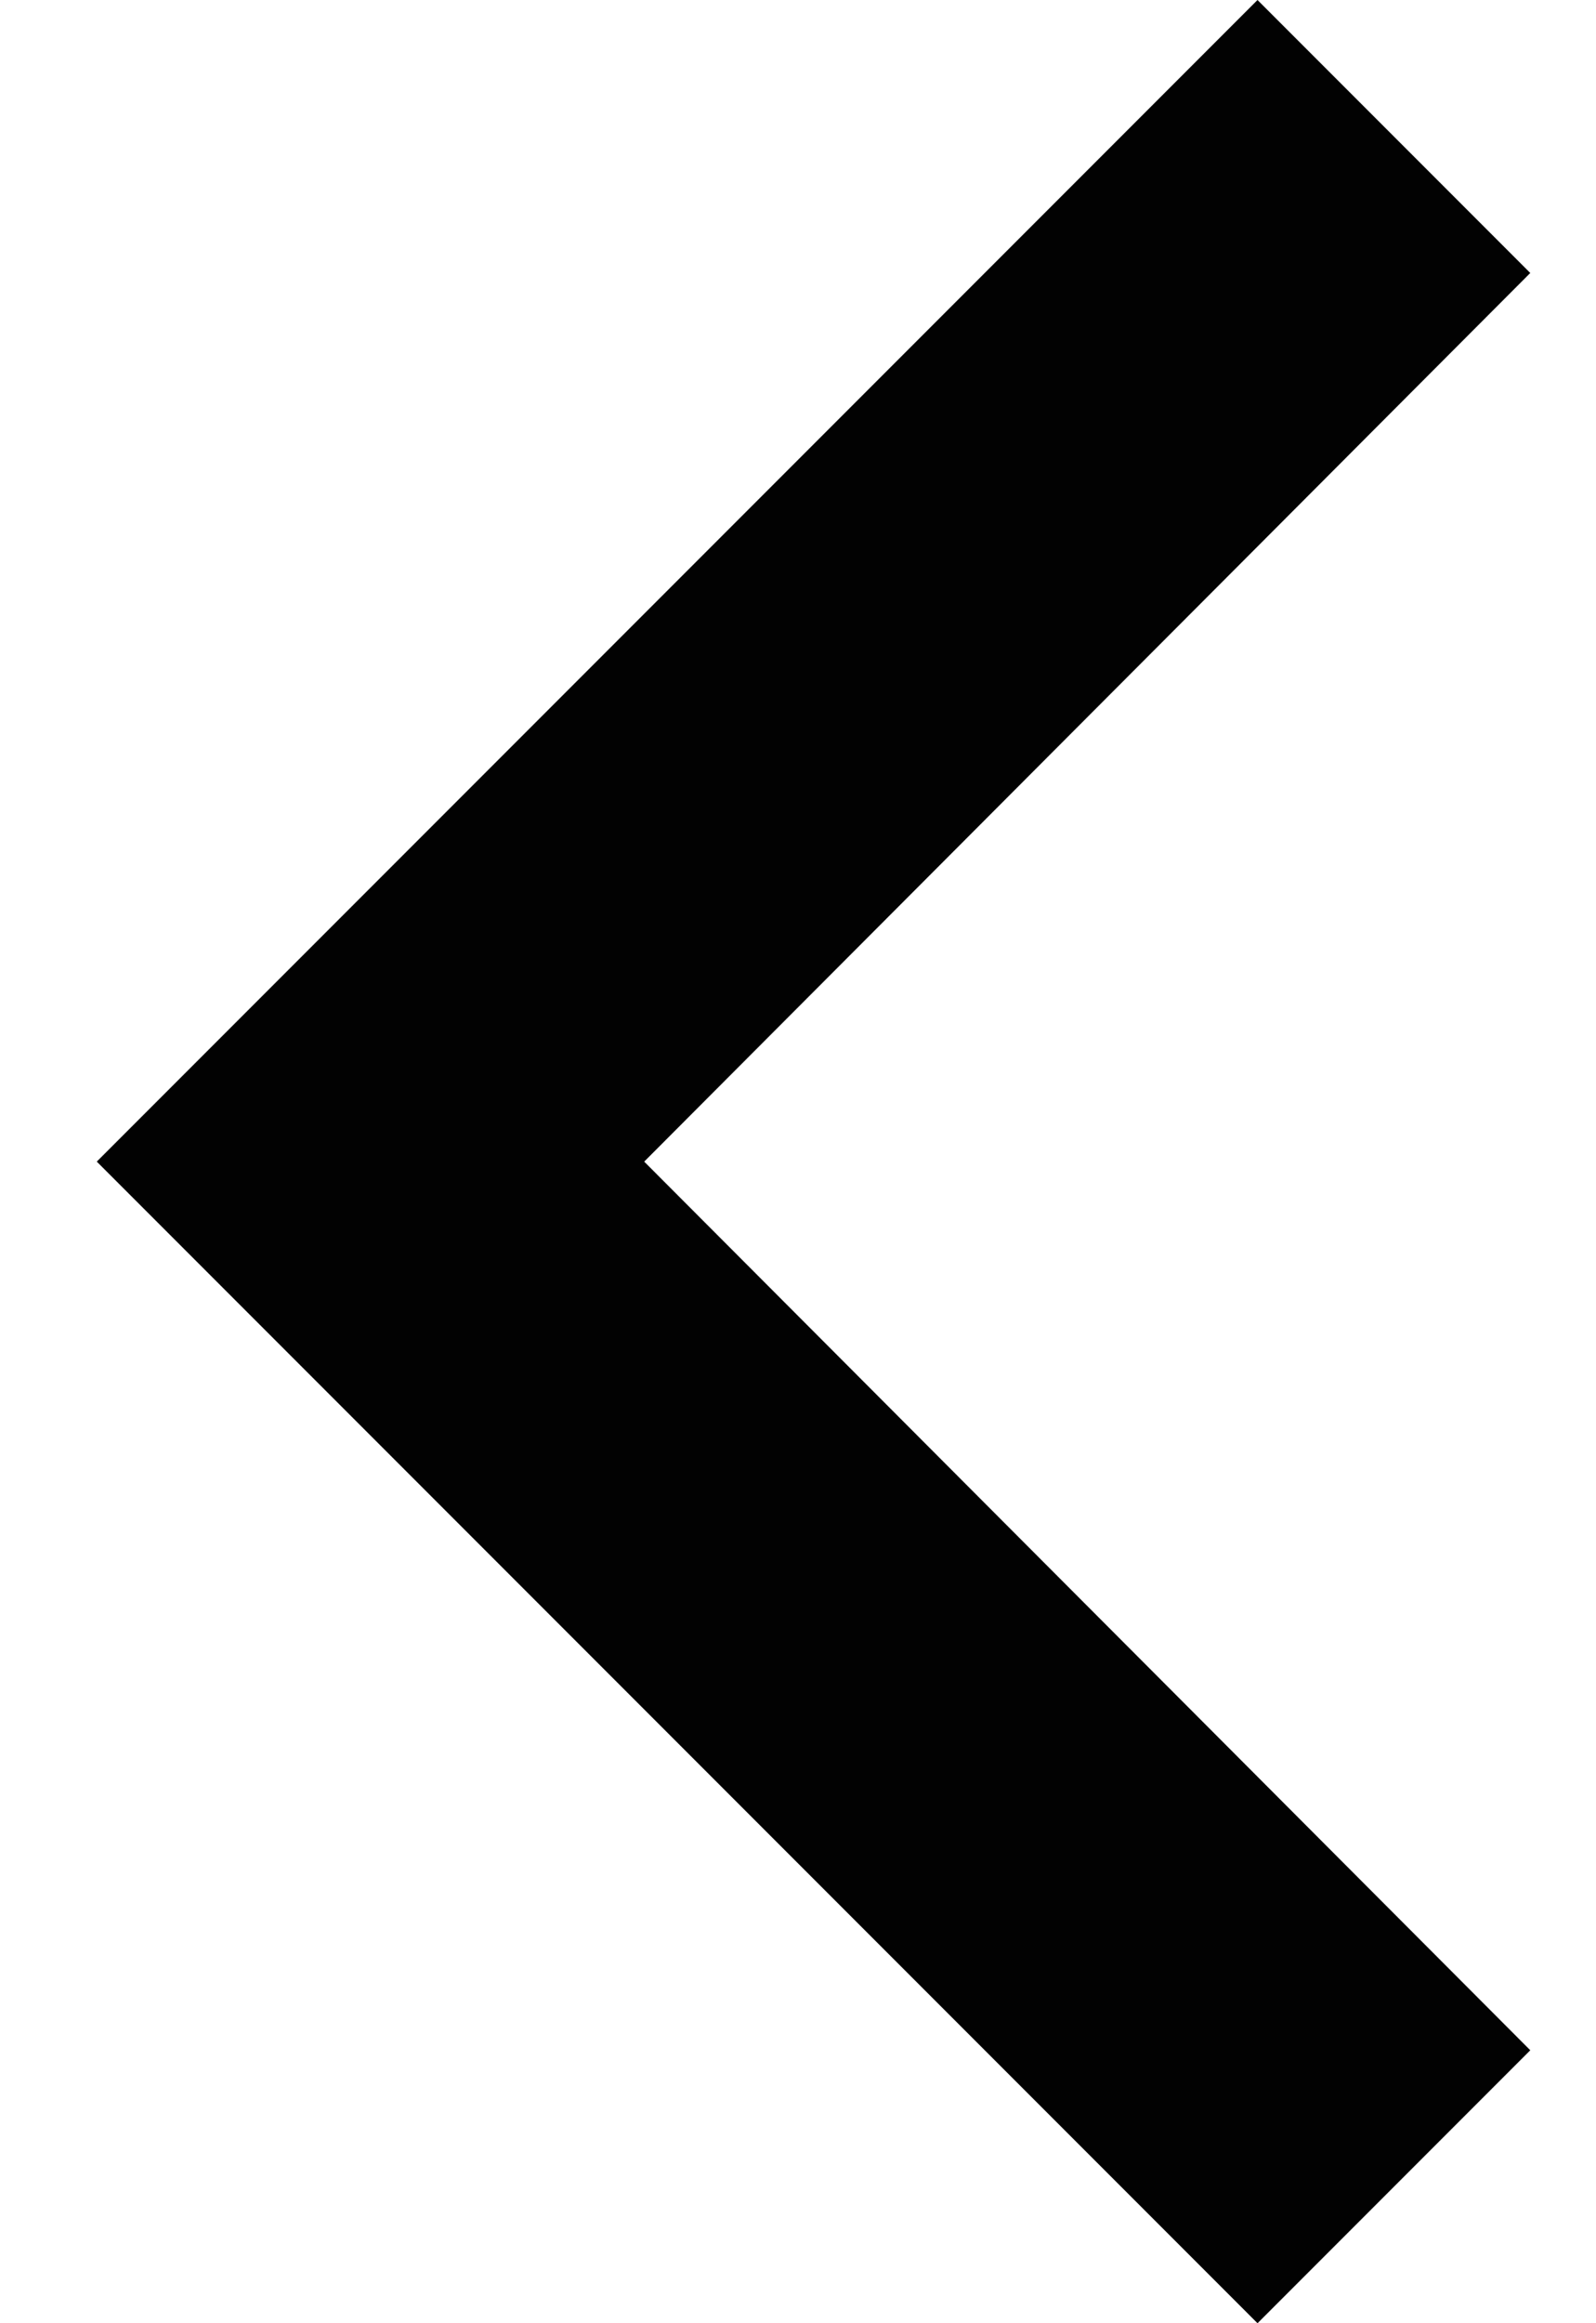 <svg width="11" height="16" viewBox="0 0 11 16" fill="none" xmlns="http://www.w3.org/2000/svg">
<path fill-rule="evenodd" clip-rule="evenodd" d="M10.547 1.88L8.667 0L0.667 8L8.667 16L10.547 14.12L4.44 8L10.547 1.88Z" fill="#020202"/>
</svg>
